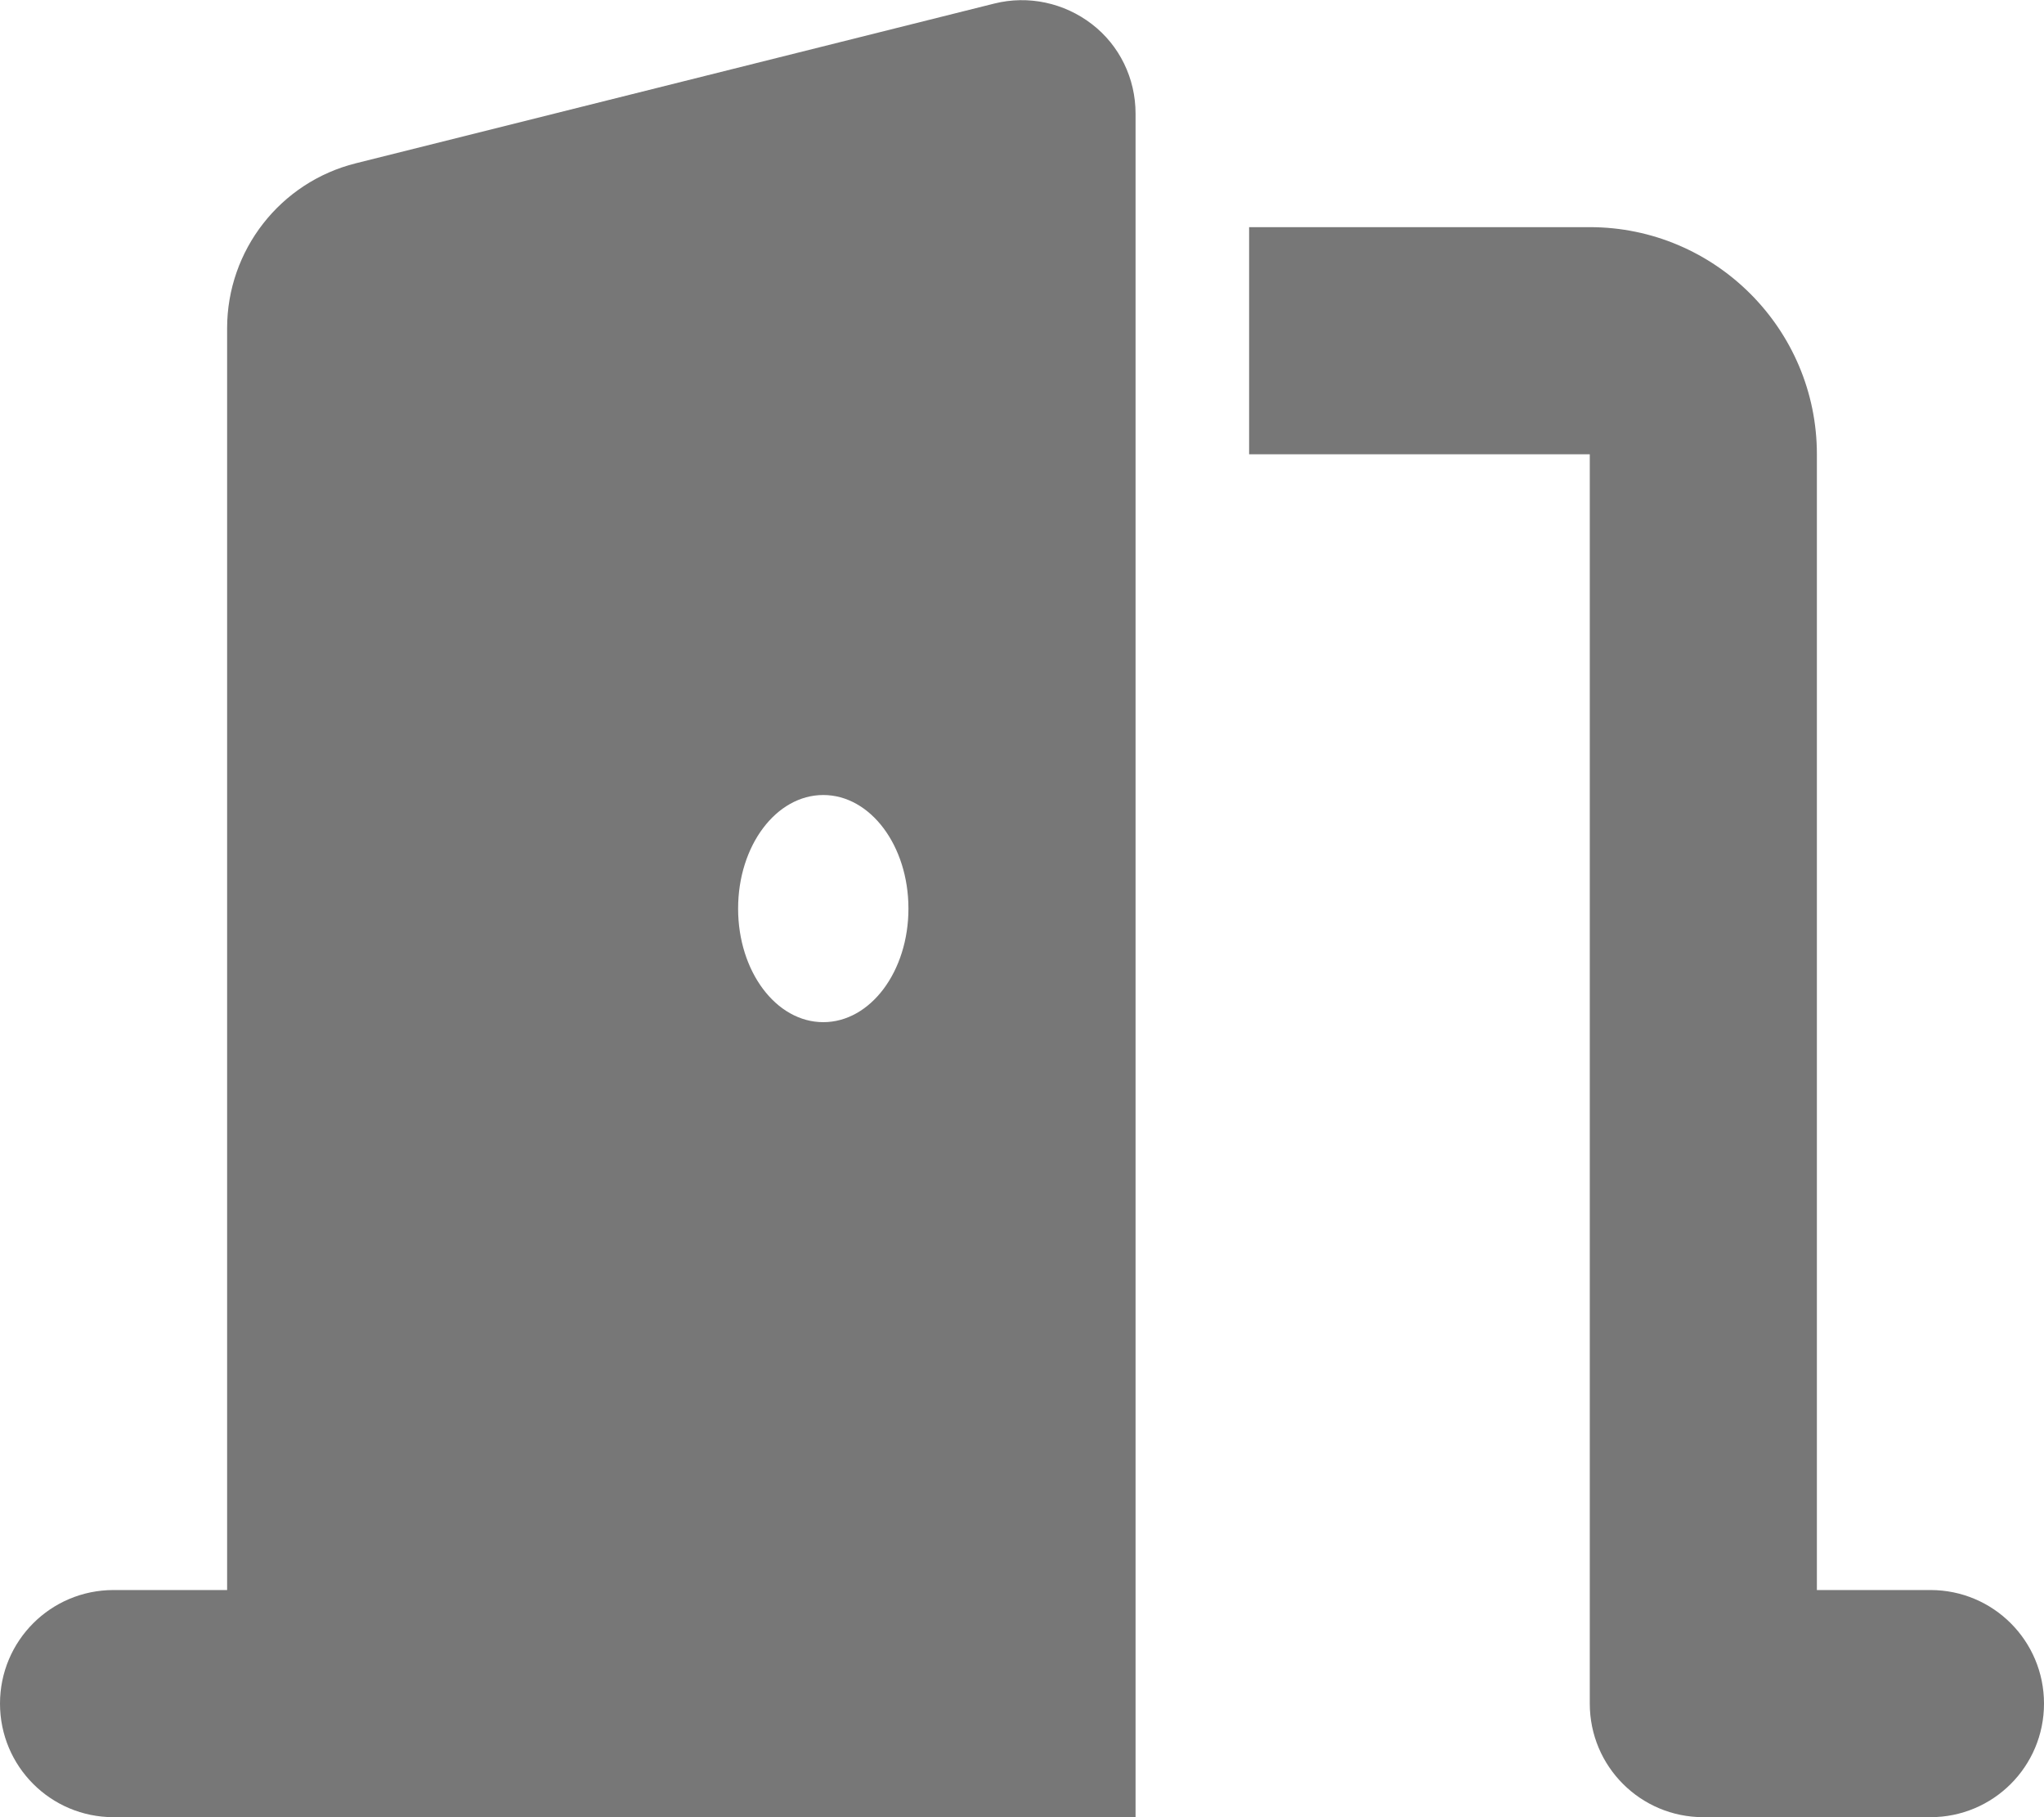 <svg xmlns="http://www.w3.org/2000/svg" viewBox="0 0 576 512">
	<!--!Font Awesome Free 6.5.2 by @fontawesome - https://fontawesome.com License - https://fontawesome.com/license/free Copyright 2024 Fonticons, Inc.-->
	<path style="fill: #777" d="M320 32c0-9.9-4.5-19.2-12.3-25.2S289.8-1.4 280.2 1l-179.9 45C79 51.3 64 70.5 64 92.5V448H32c-17.7 0-32 14.3-32 32s14.3 32 32 32H96 288h32V480 32zM256 256c0 17.7-10.7 32-24 32s-24-14.3-24-32s10.7-32 24-32s24 14.3 24 32zm96-128h96V480c0 17.7 14.3 32 32 32h64c17.7 0 32-14.3 32-32s-14.3-32-32-32H512V128c0-35.3-28.7-64-64-64H352v64z"/>
</svg>
